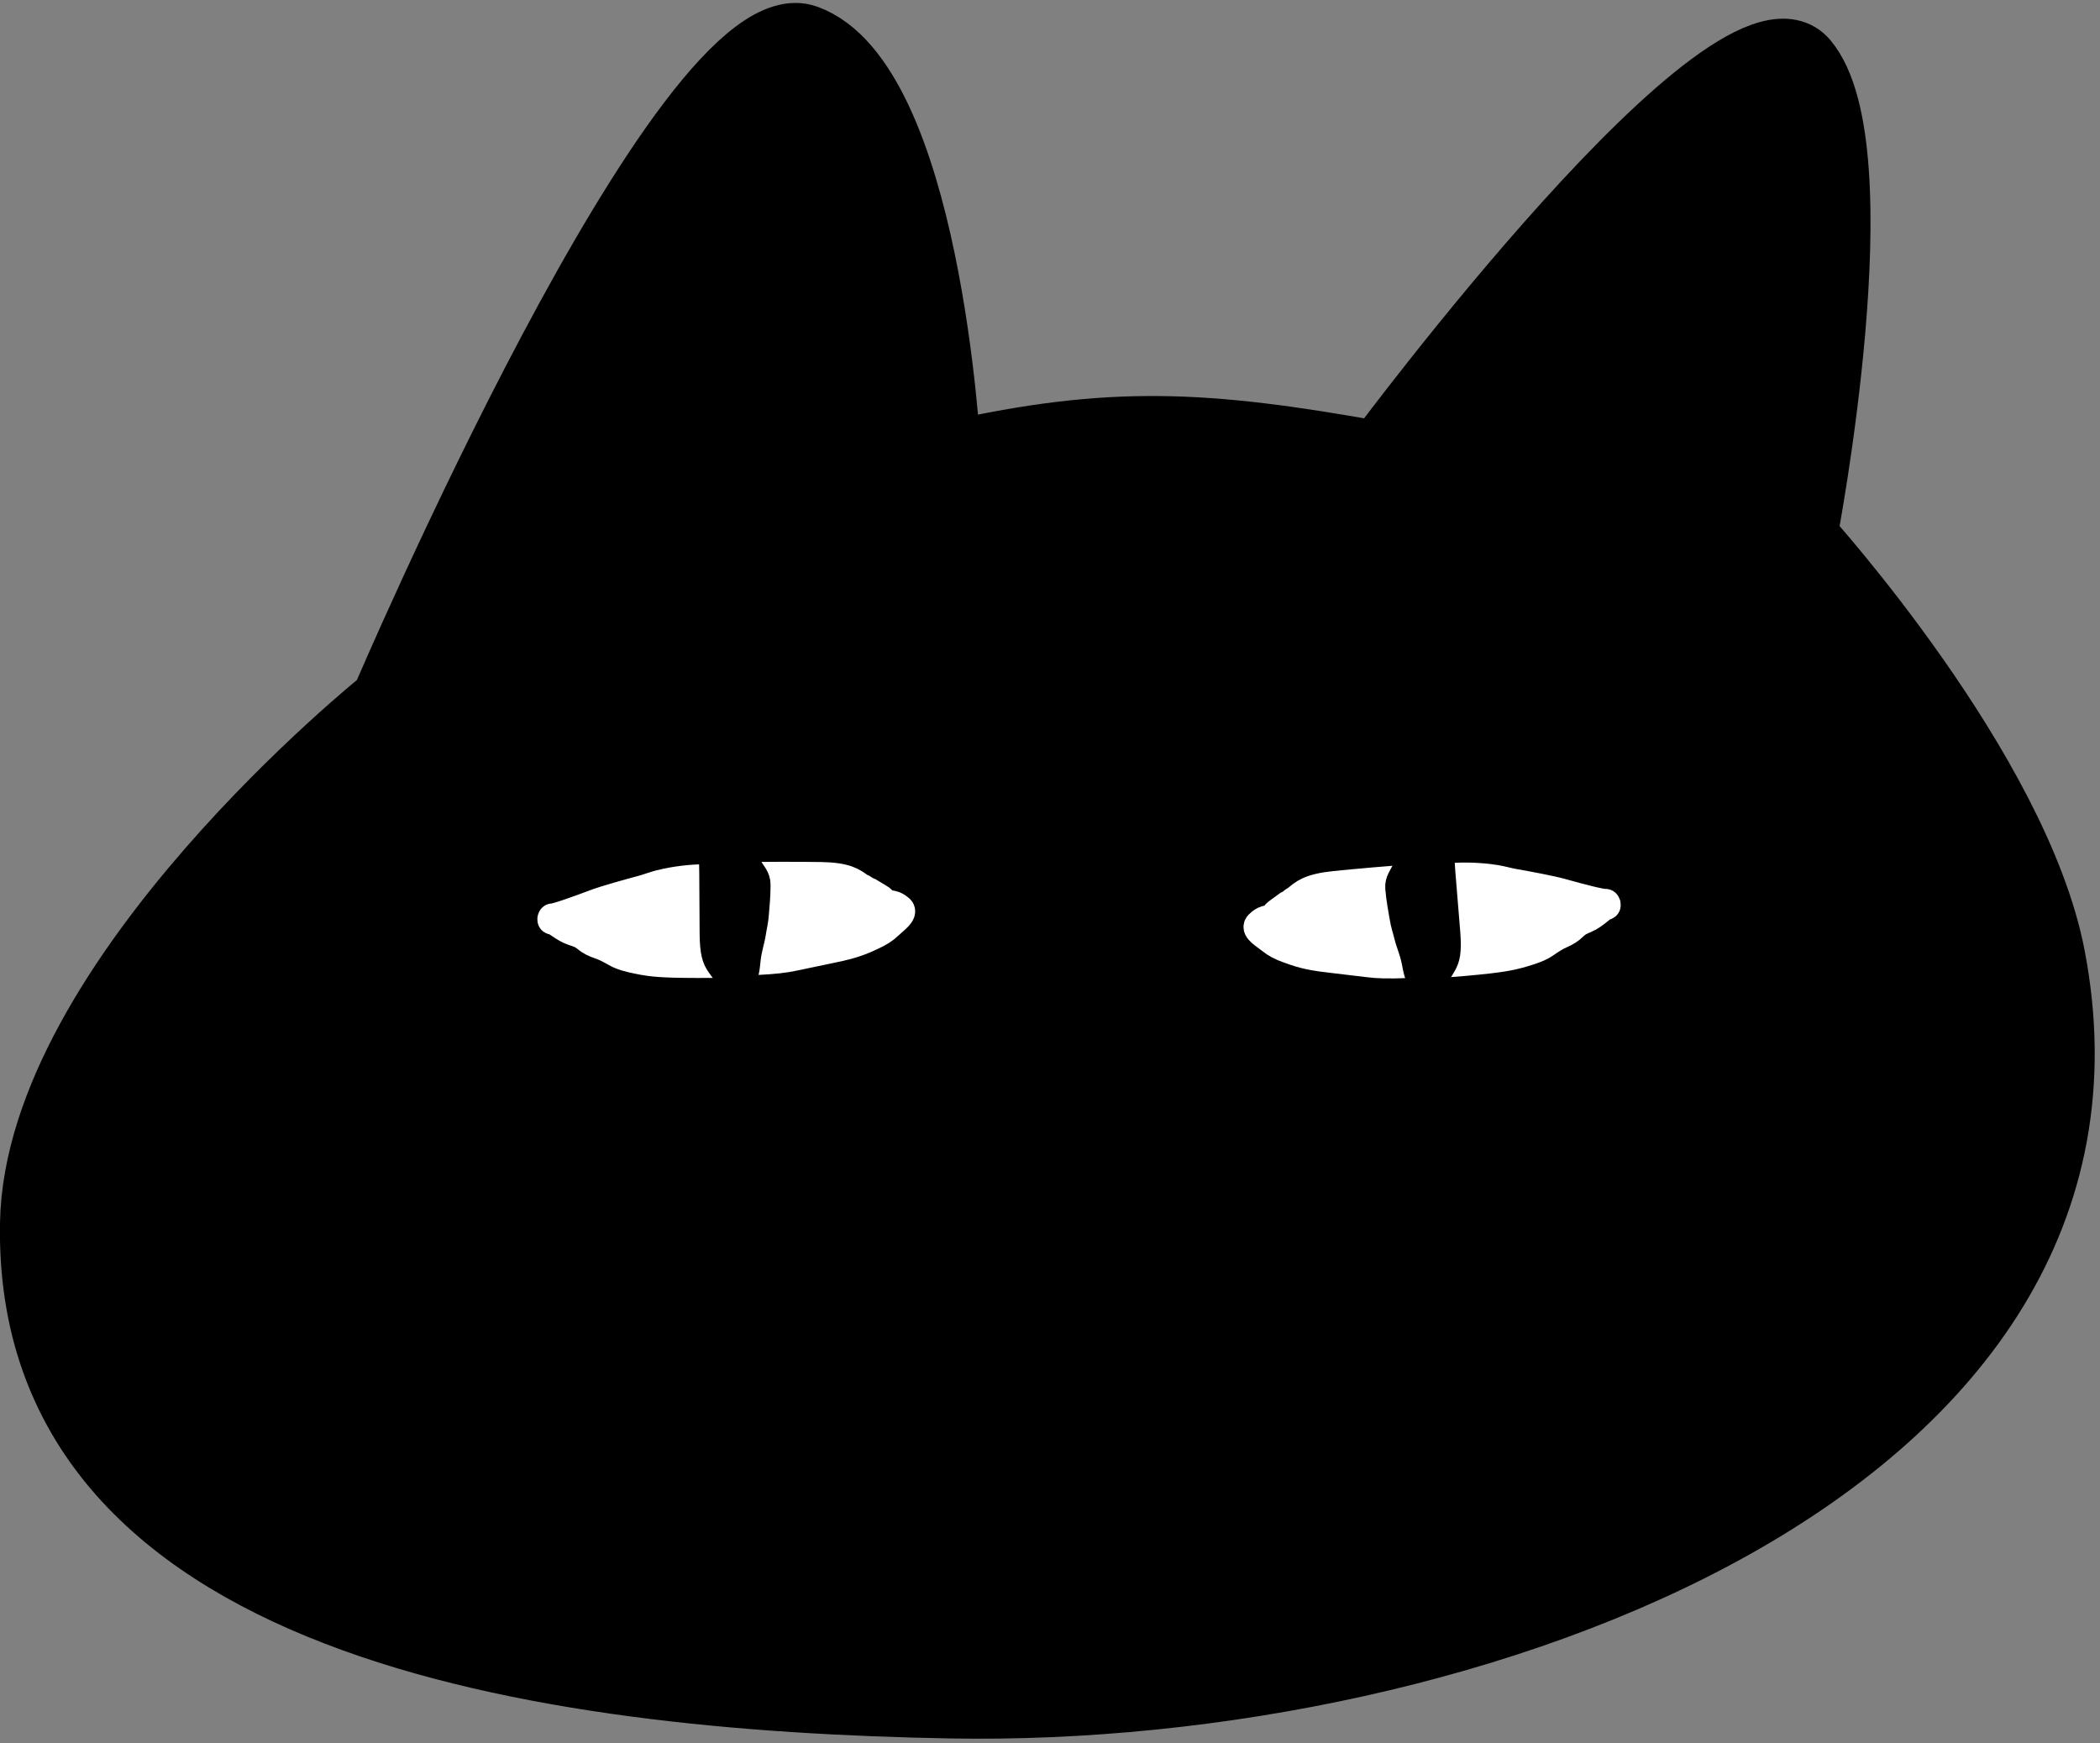 <svg width="212" height="176" viewBox="0 0 212 176" fill="none" xmlns="http://www.w3.org/2000/svg">
<rect x="0" y="0" width="212" height="176" fill="#808080" stroke="none"/>
<path d="M3 123.501C3.439 98.593 38.5 70.501 38.5 70.501C38.5 70.501 69 -1 81.5 3.501C94 8.001 96 45.501 96 45.501C112.161 41.886 121.665 42.4 139 45.501C139 45.501 175 -3 182.5 6.001C190 15.001 182.5 54.001 182.5 54.001C182.5 54.001 203.868 77.591 207.5 96.501C217.44 148.251 148.688 173.445 96 172.501C54.955 171.766 2.277 164.546 3 123.501Z" fill="black" stroke="black" stroke-width="6"/>
<path d="M55.777 92.704C56.161 92.704 57.977 92.078 60.126 91.266C61.108 90.895 63.276 90.287 64.871 89.86C65.409 89.716 66.03 89.474 66.576 89.333C67.474 89.101 69.01 88.805 70.763 88.753C71.612 88.728 72.376 88.597 74.682 88.543C76.989 88.489 80.814 88.489 82.872 88.524C85.43 88.567 86.051 89.084 86.825 89.646C87.492 90.131 88.089 90.525 88.529 90.894C89.168 91.43 89.811 91.299 90.233 91.457C90.461 91.542 90.655 91.685 90.796 91.808C91.194 92.153 90.237 92.808 89.71 93.317C89.231 93.78 88.761 94.072 88.077 94.389C87.591 94.615 87.111 94.846 86.444 95.074C85.178 95.508 84.197 95.655 83.423 95.83C82.423 96.056 81 96.321 80.14 96.515C79.245 96.716 78.123 96.848 76.244 96.937C75.41 96.976 74.782 97.094 74.062 97.147C73.902 97.159 73.798 97.2 72.667 97.218C71.535 97.235 69.379 97.235 68.077 97.201C65.819 97.14 65.054 96.955 64.438 96.832C63.52 96.648 62.806 96.464 62.19 96.113C61.642 95.8 61.12 95.516 60.538 95.322C60.068 95.165 59.608 94.953 59.221 94.62C58.784 94.245 58.308 94.11 57.886 93.969C57.453 93.825 57.044 93.583 56.534 93.233C56.279 93.057 56.059 92.915 55.797 92.863C55.665 92.837 55.569 92.706 57.497 92.566C59.425 92.425 63.389 92.251 65.953 92.092C68.517 91.933 69.56 91.794 70.237 91.722C71.754 91.561 72.669 91.44 73.932 91.265C74.49 91.188 75.231 91.125 76.143 90.967C76.906 90.834 77.656 90.843 79.209 90.738C80.378 90.659 82.327 90.702 83.417 90.737C84.685 90.777 85.069 90.913 85.438 91C85.799 91.085 85.879 91.544 85.984 91.928C86.058 92.2 86.02 92.66 85.863 92.963C85.174 94.294 82.865 94.038 81.256 94.161C80.274 94.236 78.951 94.249 78.149 94.284C77.346 94.32 77.103 94.355 75.604 94.372C74.105 94.39 71.358 94.39 69.873 94.373C67.895 94.35 66.709 94.076 65.441 93.934C64.433 93.821 62.915 93.547 61.843 93.495C61.532 93.48 61.71 93.339 61.973 93.233C62.237 93.127 62.584 93.022 64.815 92.691C67.046 92.359 71.149 91.802 73.402 91.481C75.938 91.119 76.533 91.018 77.198 90.949C78.809 90.78 80.045 90.527 80.522 90.509C80.974 90.491 78.966 91.05 77.578 91.491C76.588 91.806 75.314 92.071 74.138 92.264C72.915 92.464 72.079 92.563 71.1 92.668C70.471 92.736 69.564 92.704 72.106 92.722C74.649 92.739 80.665 92.774 83.607 92.826C86.55 92.879 86.237 92.949 84.476 92.985C82.715 93.02 79.516 93.02 77.729 93.003C75.663 92.983 75.064 92.915 74.711 92.828C73.751 92.591 76.776 91.828 78.706 91.616C80.237 91.449 81.484 91.265 83.728 91.194C84.877 91.158 85.908 90.913 86.667 90.738C87.68 90.504 88.403 90.597 88.864 90.824C89.195 90.987 88.129 90.352 87.69 90.088C87.567 90.035 87.427 90 87.321 89.93C87.215 89.86 87.145 89.756 86.863 89.648" stroke="white" stroke-width="3" stroke-linecap="round"/>
<path d="M72.005 86.593C72.04 86.593 72.074 86.593 72.092 88.105C72.11 89.618 72.11 92.643 72.128 94.254C72.148 96.184 72.391 96.74 72.741 97.251C73.103 97.779 73.409 98.182 73.812 98.586C74.028 98.803 74.357 98.816 74.62 98.764C75.157 98.657 75.2 97.661 75.306 96.712C75.415 95.745 75.727 94.852 75.833 94.112C75.912 93.561 76.079 92.953 76.132 92.128C76.181 91.369 76.289 90.599 76.29 89.302C76.291 88.665 75.87 88.281 75.554 87.736C75.13 87.007 74.572 86.489 74.201 86.102C74.05 85.943 73.797 85.925 73.605 85.942C72.418 86.046 73.514 89.153 73.708 89.874C73.919 90.661 74.11 91.436 74.305 92.365C74.545 93.508 74.184 94.354 73.904 94.529C73.33 94.887 72.886 95.231 72.463 95.478C72.376 95.529 72.357 95.653 72.391 95.689C72.707 95.55 72.952 95.304 73.145 95.199C73.234 95.129 73.303 95.025 73.585 94.706" stroke="black" stroke-width="3" stroke-linecap="round"/>
<path d="M87.376 91.76C87.439 91.781 87.564 91.989 87.836 92.434C87.9 92.566 87.941 92.629 87.999 92.676C88.025 92.702 88.046 92.733 88.13 92.797" stroke="white" stroke-width="3" stroke-linecap="round"/>
<path d="M67.043 96.065C66.939 96.065 66.44 95.899 66.085 95.803C65.828 95.734 65.308 95.688 64.996 95.651C64.844 95.583 64.656 95.5 64.331 95.385C64.257 95.363 64.206 95.353 64.121 95.342" stroke="white" stroke-width="3" stroke-linecap="round"/>
<path d="M162.076 91.237C161.694 91.271 159.829 90.806 157.618 90.184C156.608 89.9 154.395 89.483 152.768 89.196C152.22 89.1 151.58 88.912 151.024 88.82C150.109 88.668 148.553 88.507 146.803 88.607C145.955 88.656 145.182 88.592 142.88 88.74C140.577 88.887 136.767 89.221 134.72 89.434C132.176 89.701 131.601 90.269 130.88 90.897C130.258 91.438 129.697 91.883 129.291 92.288C128.701 92.878 128.049 92.803 127.642 92.998C127.423 93.102 127.242 93.262 127.112 93.396C126.746 93.775 127.756 94.344 128.326 94.805C128.842 95.224 129.336 95.475 130.046 95.731C130.55 95.913 131.047 96.101 131.732 96.271C133.031 96.593 134.022 96.654 134.807 96.76C135.823 96.899 137.264 97.038 138.138 97.157C139.047 97.28 140.176 97.312 142.056 97.237C142.89 97.204 143.525 97.267 144.247 97.257C144.408 97.255 144.515 97.286 145.644 97.205C146.773 97.125 148.921 96.937 150.215 96.789C152.459 96.532 153.204 96.281 153.808 96.104C154.706 95.841 155.402 95.595 155.985 95.192C156.503 94.832 156.999 94.504 157.561 94.26C158.016 94.063 158.455 93.811 158.812 93.446C159.215 93.034 159.677 92.858 160.085 92.681C160.504 92.5 160.891 92.223 161.368 91.83C161.607 91.632 161.813 91.472 162.07 91.397C162.199 91.359 162.284 91.221 160.351 91.249C158.417 91.277 154.453 91.449 151.885 91.514C149.317 91.579 148.266 91.532 147.586 91.519C146.06 91.491 145.138 91.45 143.865 91.386C143.302 91.357 142.558 91.359 141.636 91.281C140.865 91.216 140.118 91.29 138.561 91.321C137.39 91.344 135.452 91.557 134.369 91.686C133.11 91.837 132.739 92.006 132.38 92.124C132.027 92.241 131.988 92.705 131.916 93.097C131.866 93.374 131.944 93.829 132.127 94.117C132.929 95.384 135.208 94.927 136.821 94.909C137.806 94.898 139.125 94.796 139.927 94.761C140.73 94.727 140.975 94.74 142.47 94.627C143.965 94.514 146.701 94.275 148.179 94.128C150.147 93.933 151.305 93.557 152.556 93.305C153.55 93.104 155.038 92.699 156.102 92.554C156.411 92.512 156.221 92.386 155.949 92.304C155.678 92.221 155.322 92.148 153.071 92.011C150.82 91.875 146.684 91.679 144.411 91.555C141.854 91.415 141.252 91.367 140.583 91.356C138.964 91.328 137.711 91.184 137.234 91.207C136.782 91.229 138.831 91.61 140.252 91.929C141.266 92.156 142.558 92.309 143.746 92.399C144.982 92.492 145.824 92.517 146.808 92.537C147.441 92.55 148.341 92.439 145.81 92.678C143.279 92.917 137.289 93.476 134.362 93.785C131.436 94.094 131.753 94.136 133.511 94.018C135.268 93.9 138.455 93.621 140.234 93.448C142.29 93.248 142.881 93.128 143.224 93.011C144.161 92.691 141.08 92.194 139.139 92.152C137.6 92.118 136.341 92.044 134.1 92.169C132.952 92.233 131.903 92.079 131.132 91.971C130.102 91.826 129.39 91.981 128.951 92.248C128.636 92.44 129.642 91.714 130.056 91.413C130.175 91.349 130.31 91.302 130.41 91.223C130.51 91.144 130.57 91.034 130.842 90.902" stroke="white" stroke-width="3" stroke-linecap="round"/>
<path d="M145.377 86.563C145.343 86.566 145.308 86.569 145.422 88.078C145.536 89.586 145.8 92.6 145.923 94.206C146.07 96.131 145.878 96.706 145.573 97.245C145.258 97.803 144.989 98.231 144.622 98.669C144.426 98.904 144.1 98.945 143.833 98.916C143.289 98.857 143.159 97.868 142.971 96.932C142.778 95.978 142.39 95.115 142.219 94.387C142.092 93.846 141.873 93.254 141.749 92.437C141.634 91.685 141.458 90.928 141.344 89.636C141.288 89.001 141.674 88.582 141.942 88.012C142.3 87.248 142.811 86.684 143.146 86.266C143.284 86.095 143.534 86.055 143.727 86.055C144.918 86.055 144.097 89.246 143.967 89.981C143.825 90.783 143.702 91.571 143.589 92.515C143.45 93.674 143.883 94.486 144.178 94.635C144.78 94.942 145.253 95.246 145.696 95.455C145.786 95.498 145.816 95.62 145.786 95.659C145.459 95.548 145.193 95.324 144.992 95.236C144.897 95.174 144.819 95.076 144.51 94.784" stroke="black" stroke-width="3" stroke-linecap="round"/>
<path d="M130.515 93.05C130.455 93.077 130.348 93.295 130.116 93.762C130.064 93.899 130.028 93.966 129.974 94.018C129.95 94.046 129.933 94.079 129.854 94.149" stroke="white" stroke-width="3" stroke-linecap="round"/>
<path d="M151.146 95.567C151.25 95.558 151.732 95.349 152.077 95.223C152.328 95.131 152.841 95.04 153.149 94.977C153.295 94.896 153.474 94.796 153.788 94.653C153.86 94.625 153.911 94.611 153.994 94.593" stroke="white" stroke-width="3" stroke-linecap="round"/>
</svg>
